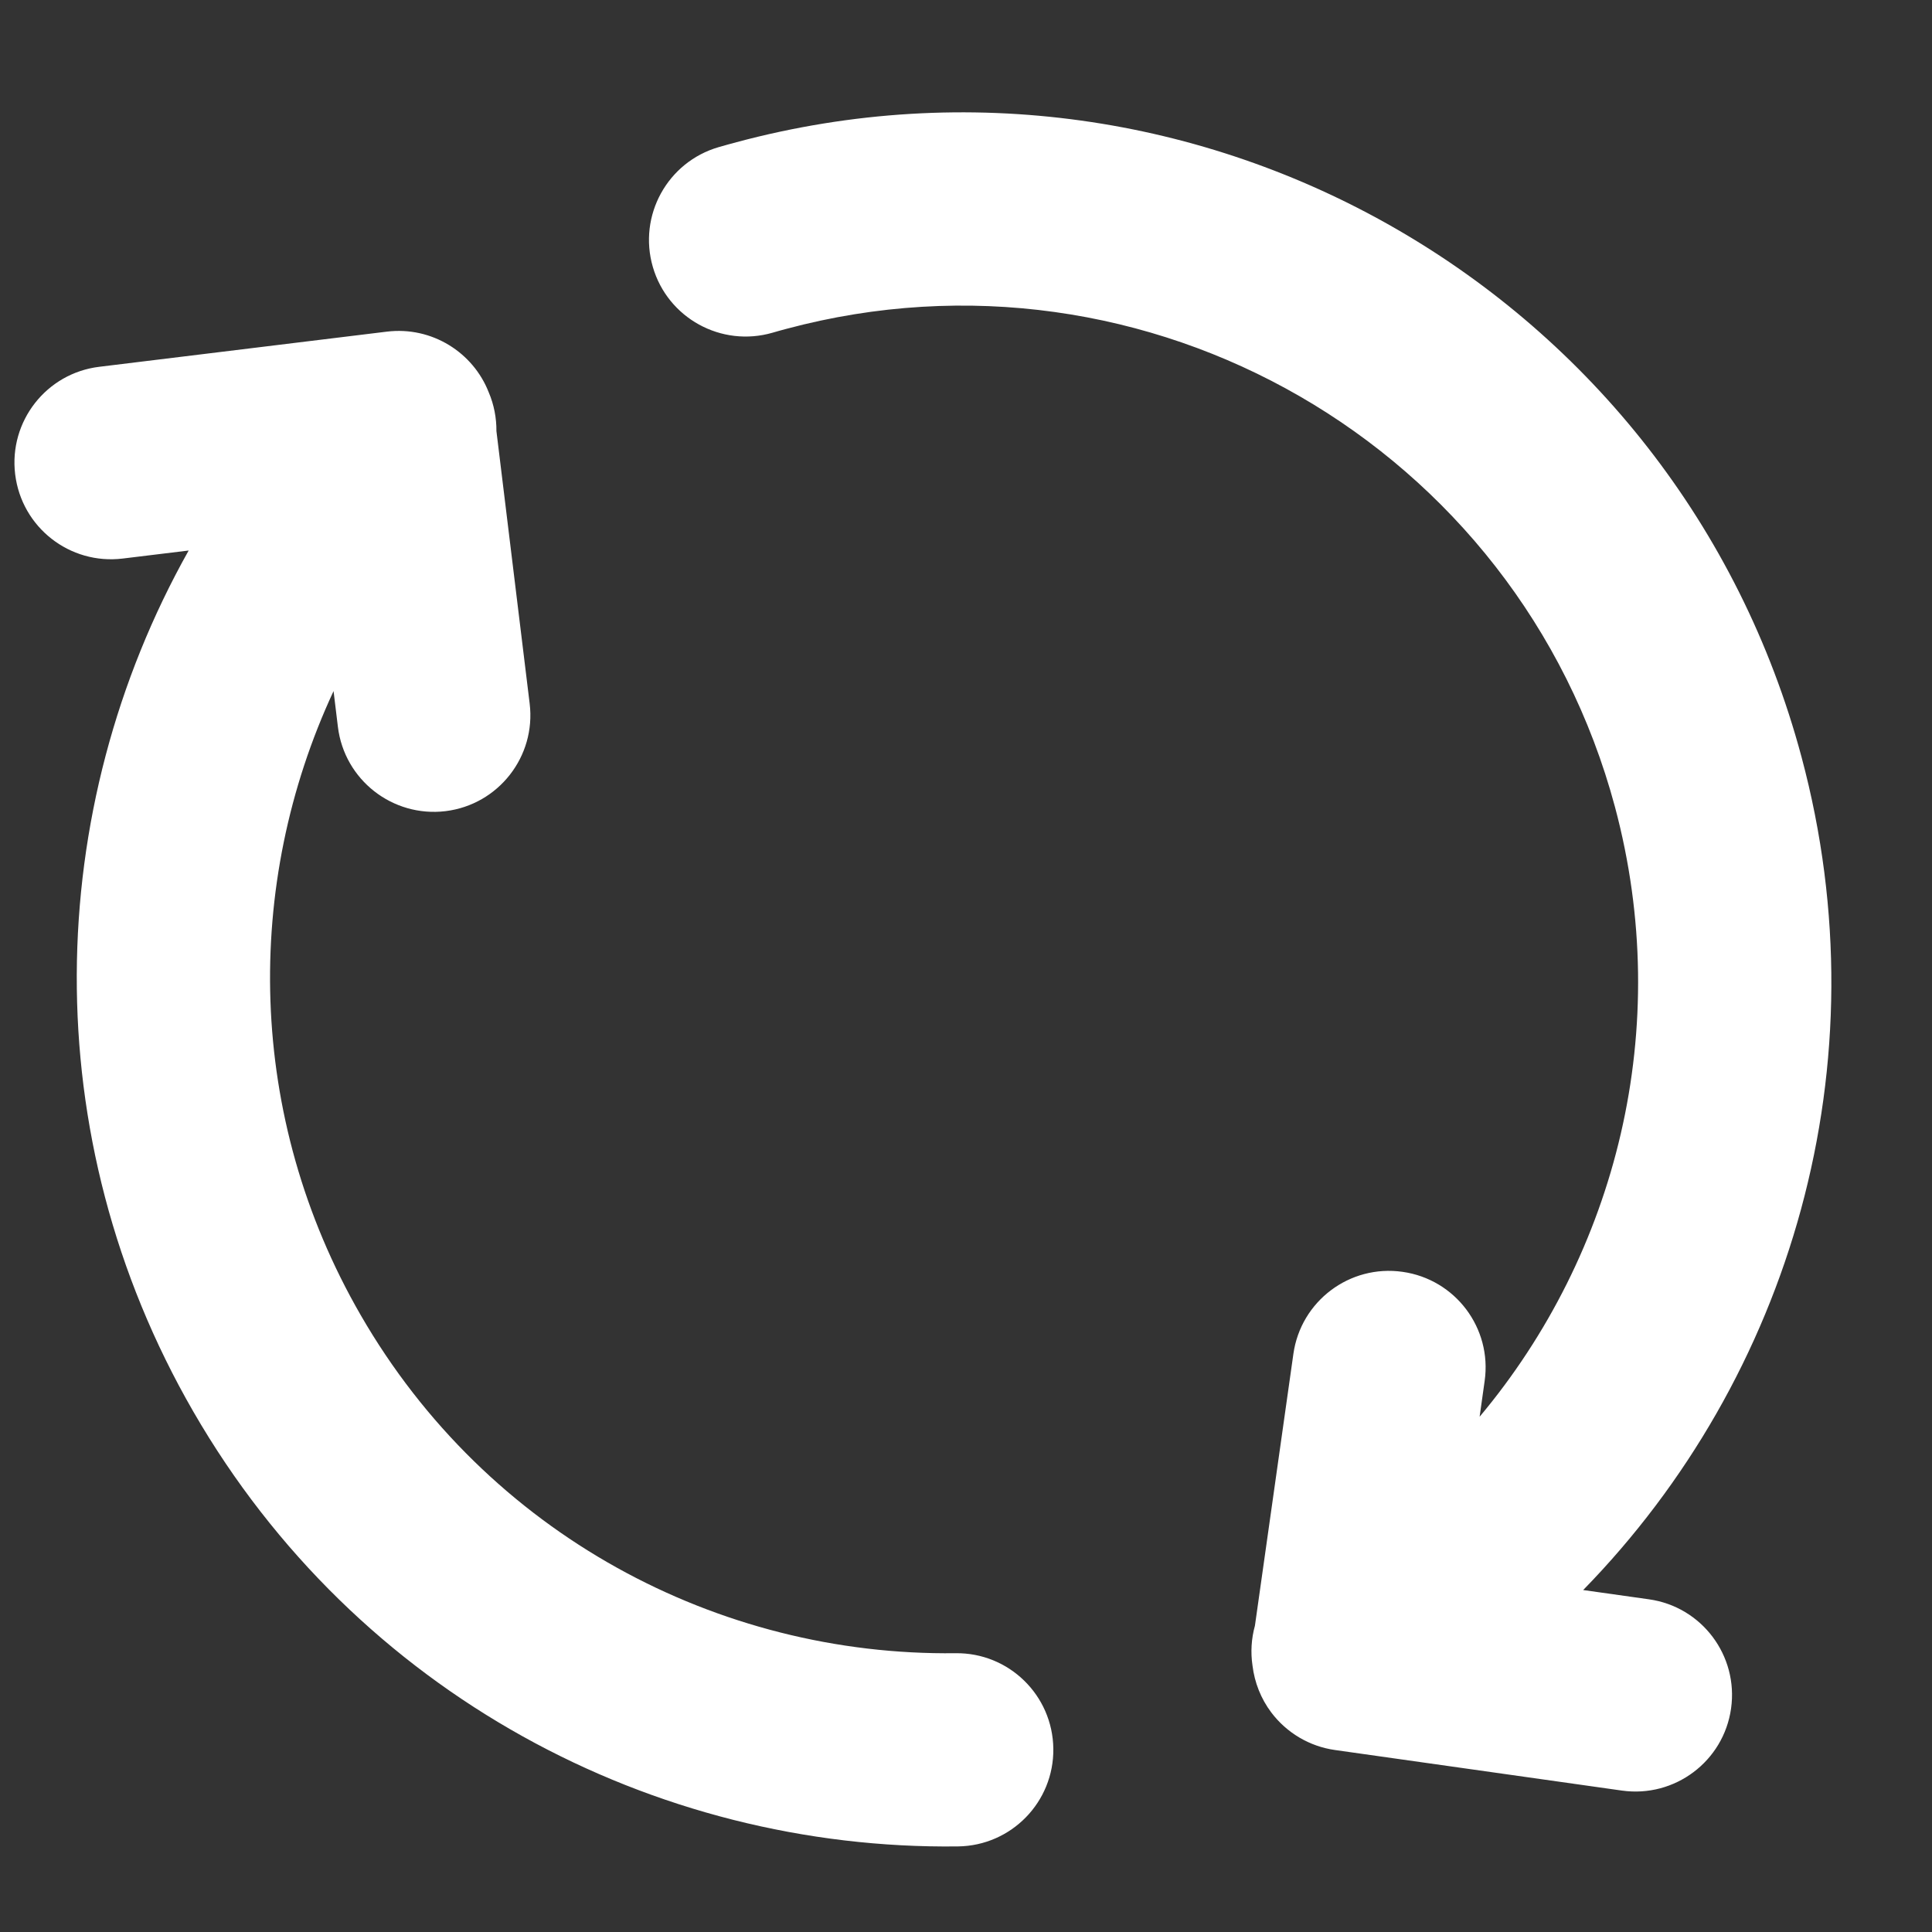 <svg width="20" height="20" viewBox="0 0 20 20" fill="none" xmlns="http://www.w3.org/2000/svg">
<rect x="0" y="0" width="20" height="20" fill="#333333" stroke="none"/>
<path fill-rule="evenodd" clip-rule="evenodd" d="M16.718 8.353C15.717 4.619 11.878 2.403 8.142 3.404C8.093 3.417 8.045 3.43 7.998 3.444C7.467 3.598 6.912 3.293 6.758 2.763C6.604 2.232 6.909 1.677 7.44 1.523C7.501 1.506 7.562 1.488 7.624 1.472M7.624 1.472C12.426 0.185 17.363 3.034 18.649 7.835C19.503 11.02 18.536 14.261 16.389 16.46L17.07 16.556C17.617 16.633 17.997 17.139 17.92 17.686C17.843 18.233 17.337 18.613 16.79 18.536L13.819 18.116C13.557 18.079 13.32 17.939 13.16 17.727C13.053 17.585 12.987 17.417 12.966 17.243C12.945 17.104 12.954 16.962 12.991 16.829L13.389 14.016C13.466 13.469 13.972 13.088 14.519 13.166C15.066 13.243 15.447 13.749 15.369 14.296L15.317 14.666C16.734 12.975 17.331 10.644 16.718 8.353M1.953 5.699L1.271 5.782C0.722 5.849 0.224 5.459 0.157 4.91C0.09 4.362 0.48 3.863 1.028 3.797L4.006 3.433C4.47 3.377 4.898 3.647 5.06 4.063C5.114 4.19 5.14 4.327 5.139 4.463L5.483 7.283C5.55 7.831 5.16 8.33 4.612 8.397C4.064 8.463 3.565 8.073 3.498 7.525L3.453 7.154C2.522 9.154 2.548 11.56 3.734 13.614C5.045 15.886 7.438 17.145 9.892 17.114C10.444 17.107 10.897 17.549 10.904 18.102C10.911 18.654 10.469 19.107 9.917 19.114C6.77 19.154 3.69 17.538 2.002 14.614C0.353 11.759 0.448 8.378 1.953 5.699Z" fill="white"/>
</svg>
